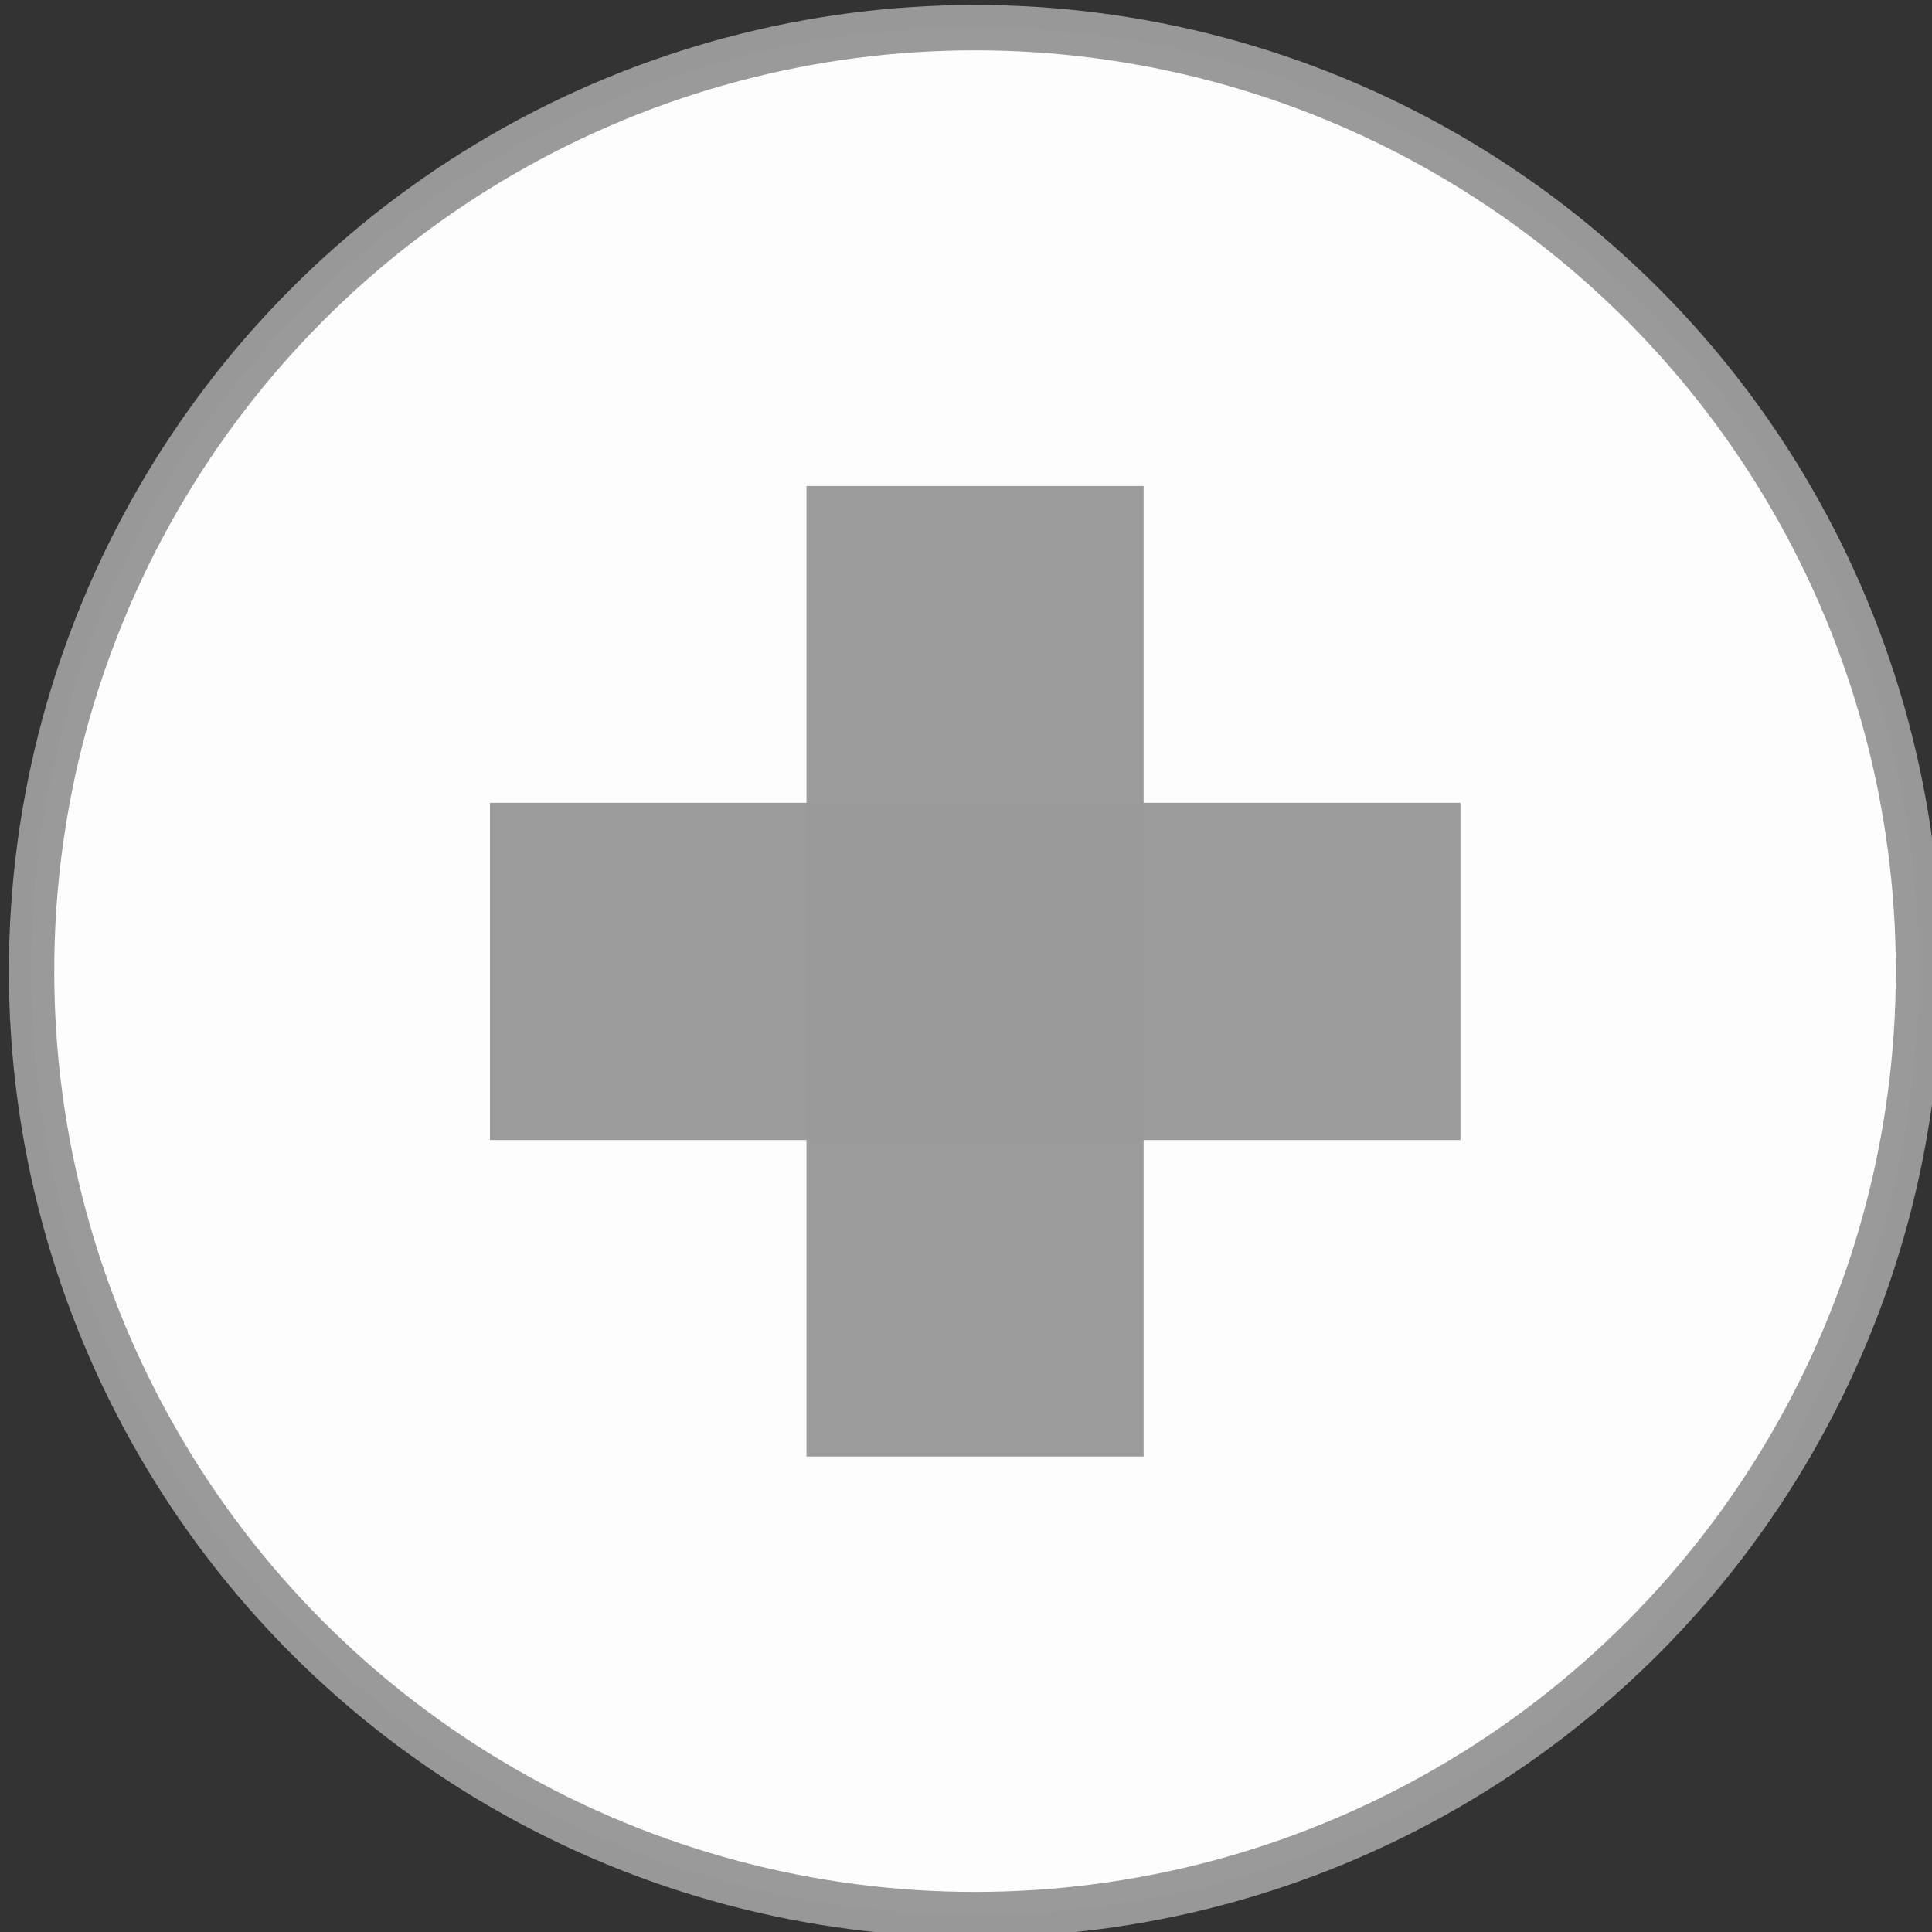 <?xml version="1.0" encoding="UTF-8" standalone="no"?>
<!-- Created with Inkscape (http://www.inkscape.org/) -->

<svg
   xmlns:dc="http://purl.org/dc/elements/1.1/"
   xmlns:cc="http://creativecommons.org/ns#"
   xmlns:rdf="http://www.w3.org/1999/02/22-rdf-syntax-ns#"
   xmlns:svg="http://www.w3.org/2000/svg"
   xmlns="http://www.w3.org/2000/svg"
   xmlns:sodipodi="http://sodipodi.sourceforge.net/DTD/sodipodi-0.dtd"
   xmlns:inkscape="http://www.inkscape.org/namespaces/inkscape"
   width="6mm"
   height="6mm"
   viewBox="0 0 6 6"
   version="1.1"
   id="svg1435"
   inkscape:version="0.92.3 (2405546, 2018-03-11)"
   sodipodi:docname="plus.svg">
  <rect x="0" y="0" width="6" height="6" fill="#333333" stroke="none"/>
  <defs
     id="defs1429" />
  <sodipodi:namedview
     id="base"
     pagecolor="#ffffff"
     bordercolor="#666666"
     borderopacity="1.0"
     inkscape:pageopacity="0.0"
     inkscape:pageshadow="2"
     inkscape:zoom="15.839192"
     inkscape:cx="8.4475588"
     inkscape:cy="8.3991273"
     inkscape:document-units="mm"
     inkscape:current-layer="layer1"
     showgrid="false"
     inkscape:window-width="1920"
     inkscape:window-height="1017"
     inkscape:window-x="1912"
     inkscape:window-y="-8"
     inkscape:window-maximized="1" />
  <g
     inkscape:label="Capa 1"
     inkscape:groupmode="layer"
     id="layer1"
     transform="translate(0,-291)">
    <g
       id="g2030"
       transform="matrix(0.999,0,0,0.999,-113.776,227.983)"
       style="stroke-width:1.001">
      <circle
         style="opacity:0.99;fill:#ffffff;fill-opacity:1;fill-rule:nonzero;stroke:#999999;stroke-width:0.141;stroke-linecap:round;stroke-linejoin:round;stroke-miterlimit:4;stroke-dasharray:none;stroke-dashoffset:0;stroke-opacity:1"
         id="circle13078"
         cx="116.921"
         cy="66.099"
         r="2.933" />
      <rect
         style="opacity:0.99;fill:#9a9a9a;fill-opacity:1;fill-rule:nonzero;stroke:none;stroke-width:0.232;stroke-linecap:round;stroke-linejoin:round;stroke-miterlimit:4;stroke-dasharray:none;stroke-dashoffset:0;stroke-opacity:1"
         id="rect13084"
         width="3.017"
         height="1.048"
         x="115.413"
         y="65.576"
         rx="0"
         ry="0" />
      <rect
         transform="rotate(90)"
         ry="0"
         rx="0"
         y="-117.445"
         x="64.591"
         height="1.048"
         width="3.017"
         id="rect13086"
         style="opacity:0.99;fill:#9a9a9a;fill-opacity:1;fill-rule:nonzero;stroke:none;stroke-width:0.232;stroke-linecap:round;stroke-linejoin:round;stroke-miterlimit:4;stroke-dasharray:none;stroke-dashoffset:0;stroke-opacity:1" />
    </g>
  </g>
</svg>
